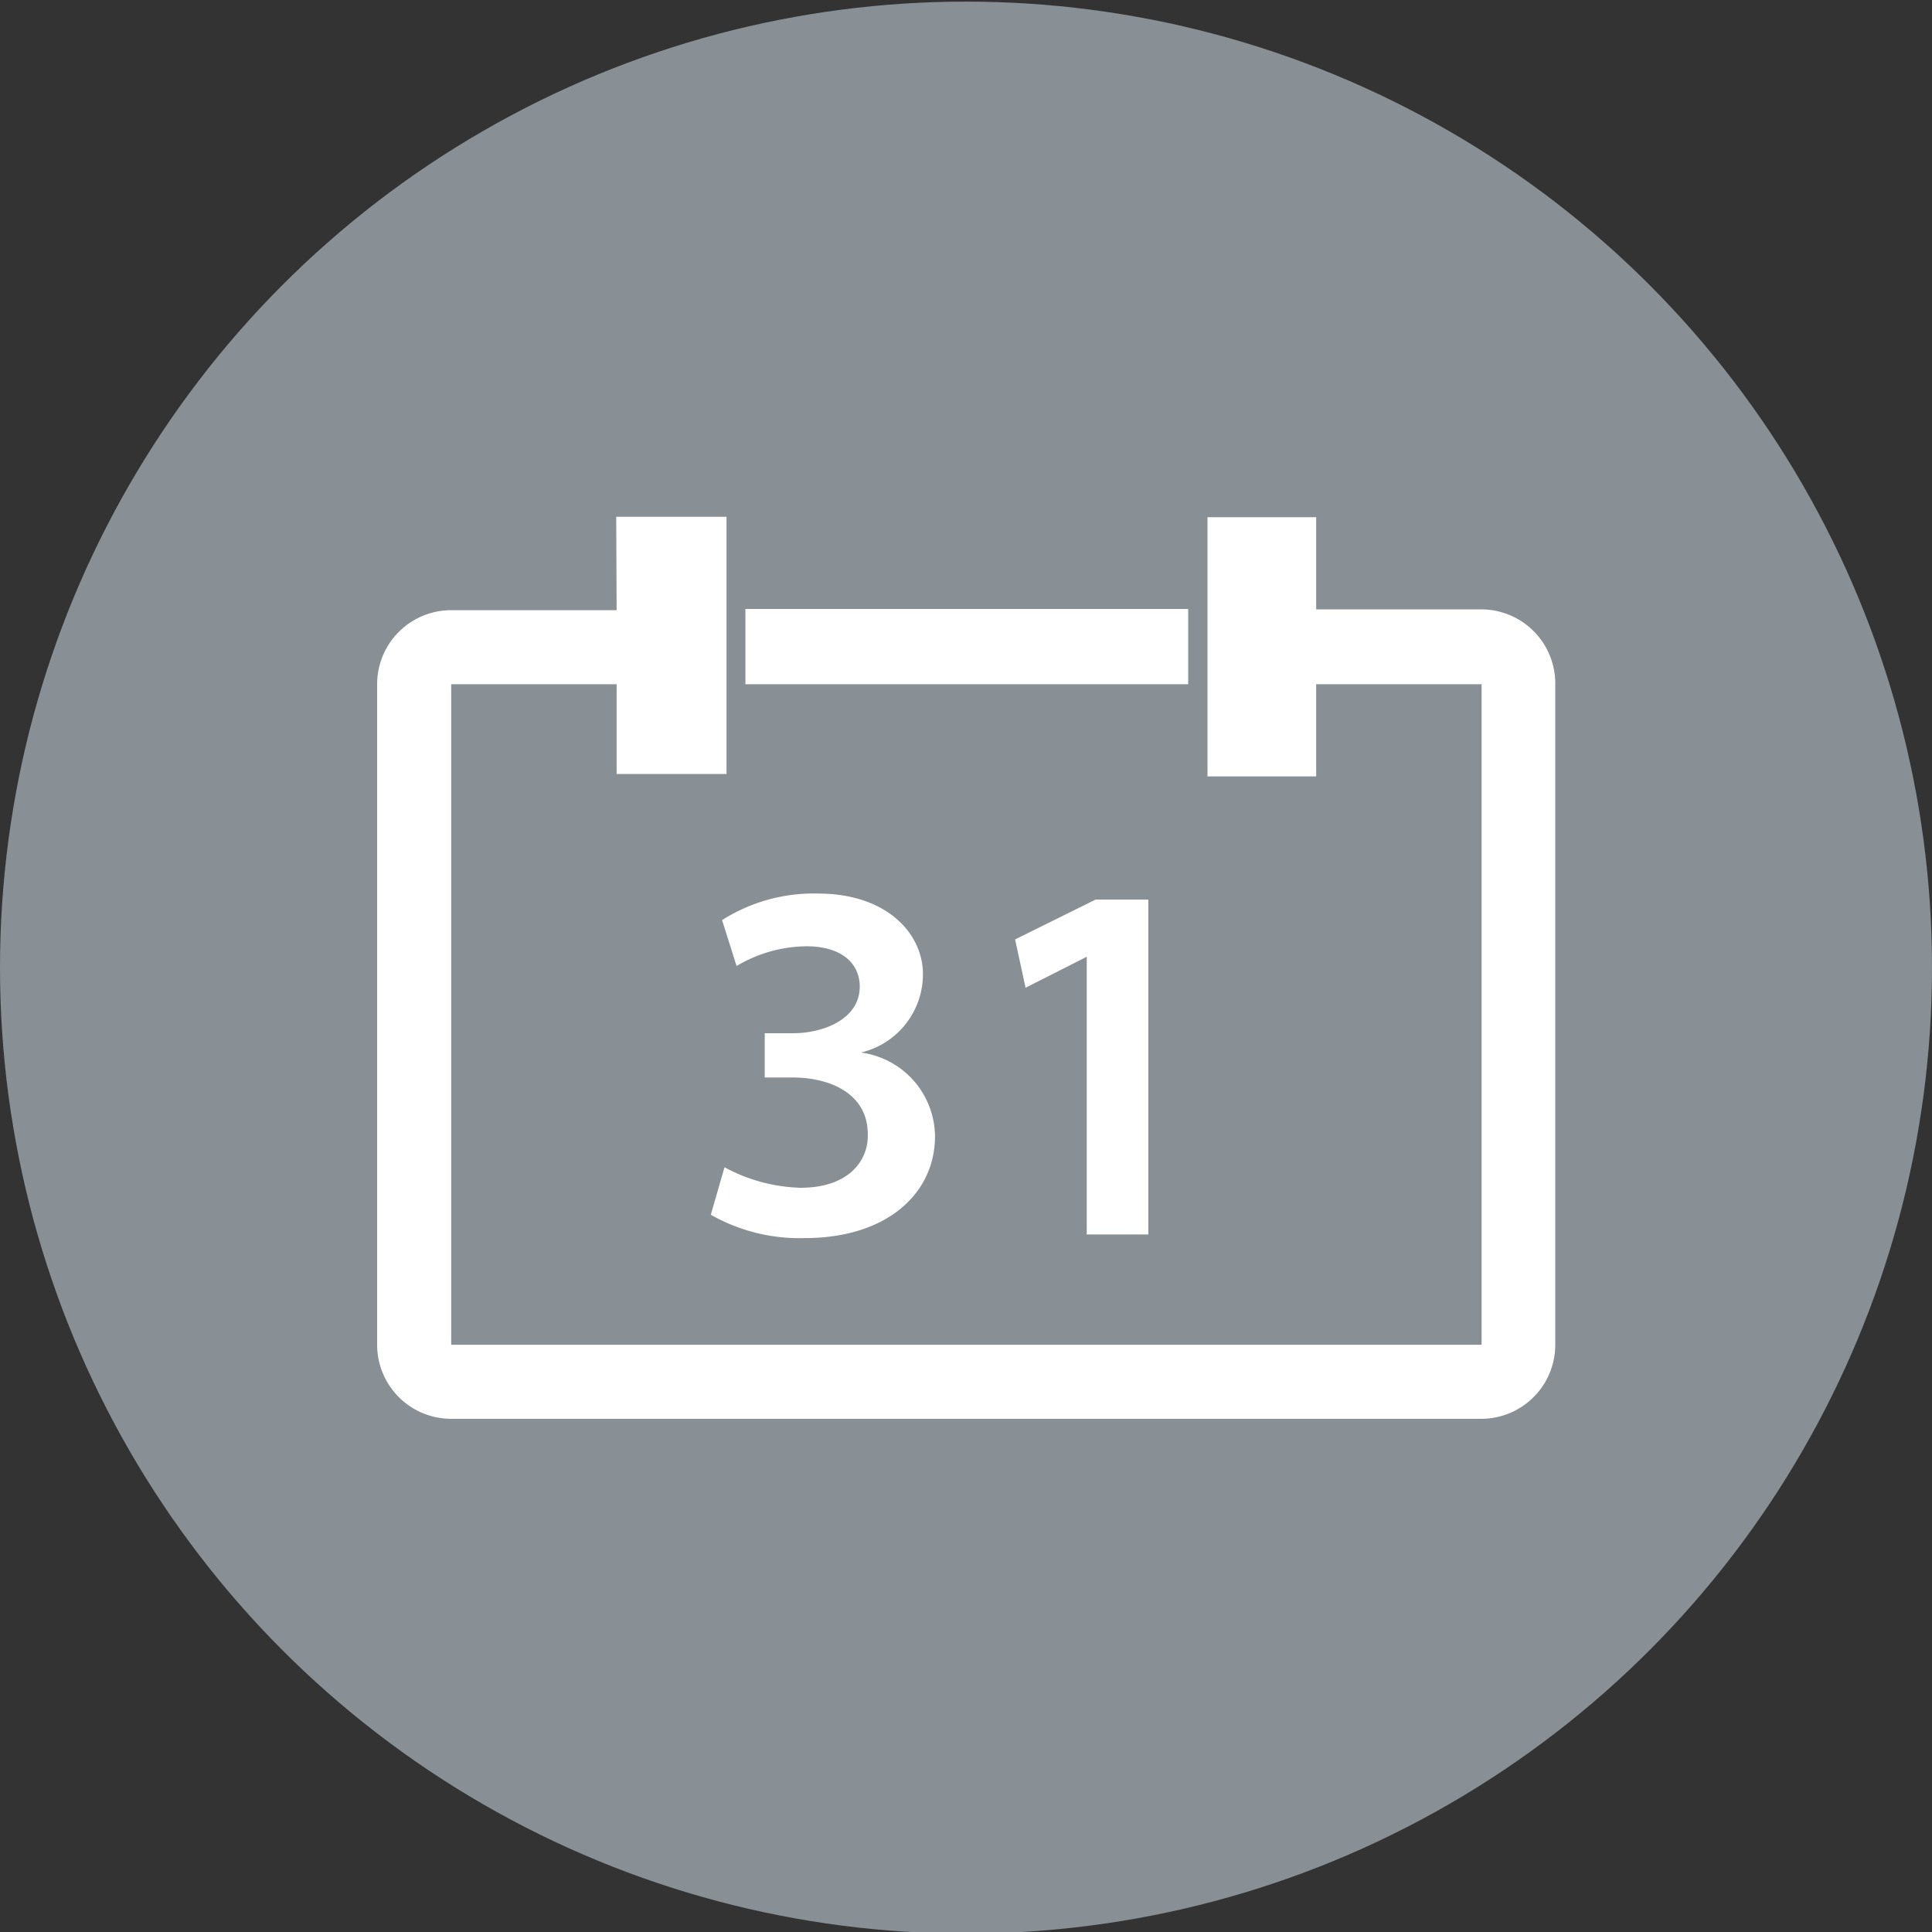 <svg id="Layer_1" data-name="Layer 1" xmlns="http://www.w3.org/2000/svg" width="48" height="48" viewBox="0 0 48 48"><rect x="0" y="0" width="48" height="48" fill="#333333" stroke="none"/><defs><style>.cls-1{fill:#889095;}.cls-2{fill:#fff;}</style></defs><title>48px_sourcefile_20170718_multi</title><circle class="cls-1" cx="24" cy="24.04" r="24"/><path id="path1" class="cls-2" d="M27.22,22.35h1.31v8.32H27v-6.9h0l-1.52.77-.26-1.2Zm-6.9-.15c1.72,0,2.61,1,2.61,2a2,2,0,0,1-1.54,1.95v0a2.12,2.12,0,0,1,1.84,2.08c0,1.41-1.18,2.53-3.24,2.53a4.46,4.46,0,0,1-2.33-.58L18,29a4.2,4.2,0,0,0,1.89.51c1.2,0,1.69-.68,1.67-1.33,0-1-.92-1.41-1.87-1.41H19V25.67h.71c.73,0,1.65-.34,1.65-1.16,0-.56-.43-1-1.33-1A3.46,3.46,0,0,0,18.3,24l-.36-1.14A4.24,4.24,0,0,1,20.33,22.2Zm-1.8-7.07h11V17h-11Zm-3.21-2.29h2.74v6.39H15.32V17H11.21V33.41H36.81V17H32.7v2.29H30V12.85H32.7v2.29h4.11A1.84,1.84,0,0,1,38.64,17V33.41a1.84,1.84,0,0,1-1.84,1.84H11.21a1.84,1.84,0,0,1-1.84-1.84V17a1.84,1.84,0,0,1,1.84-1.84h4.11Z"/></svg>